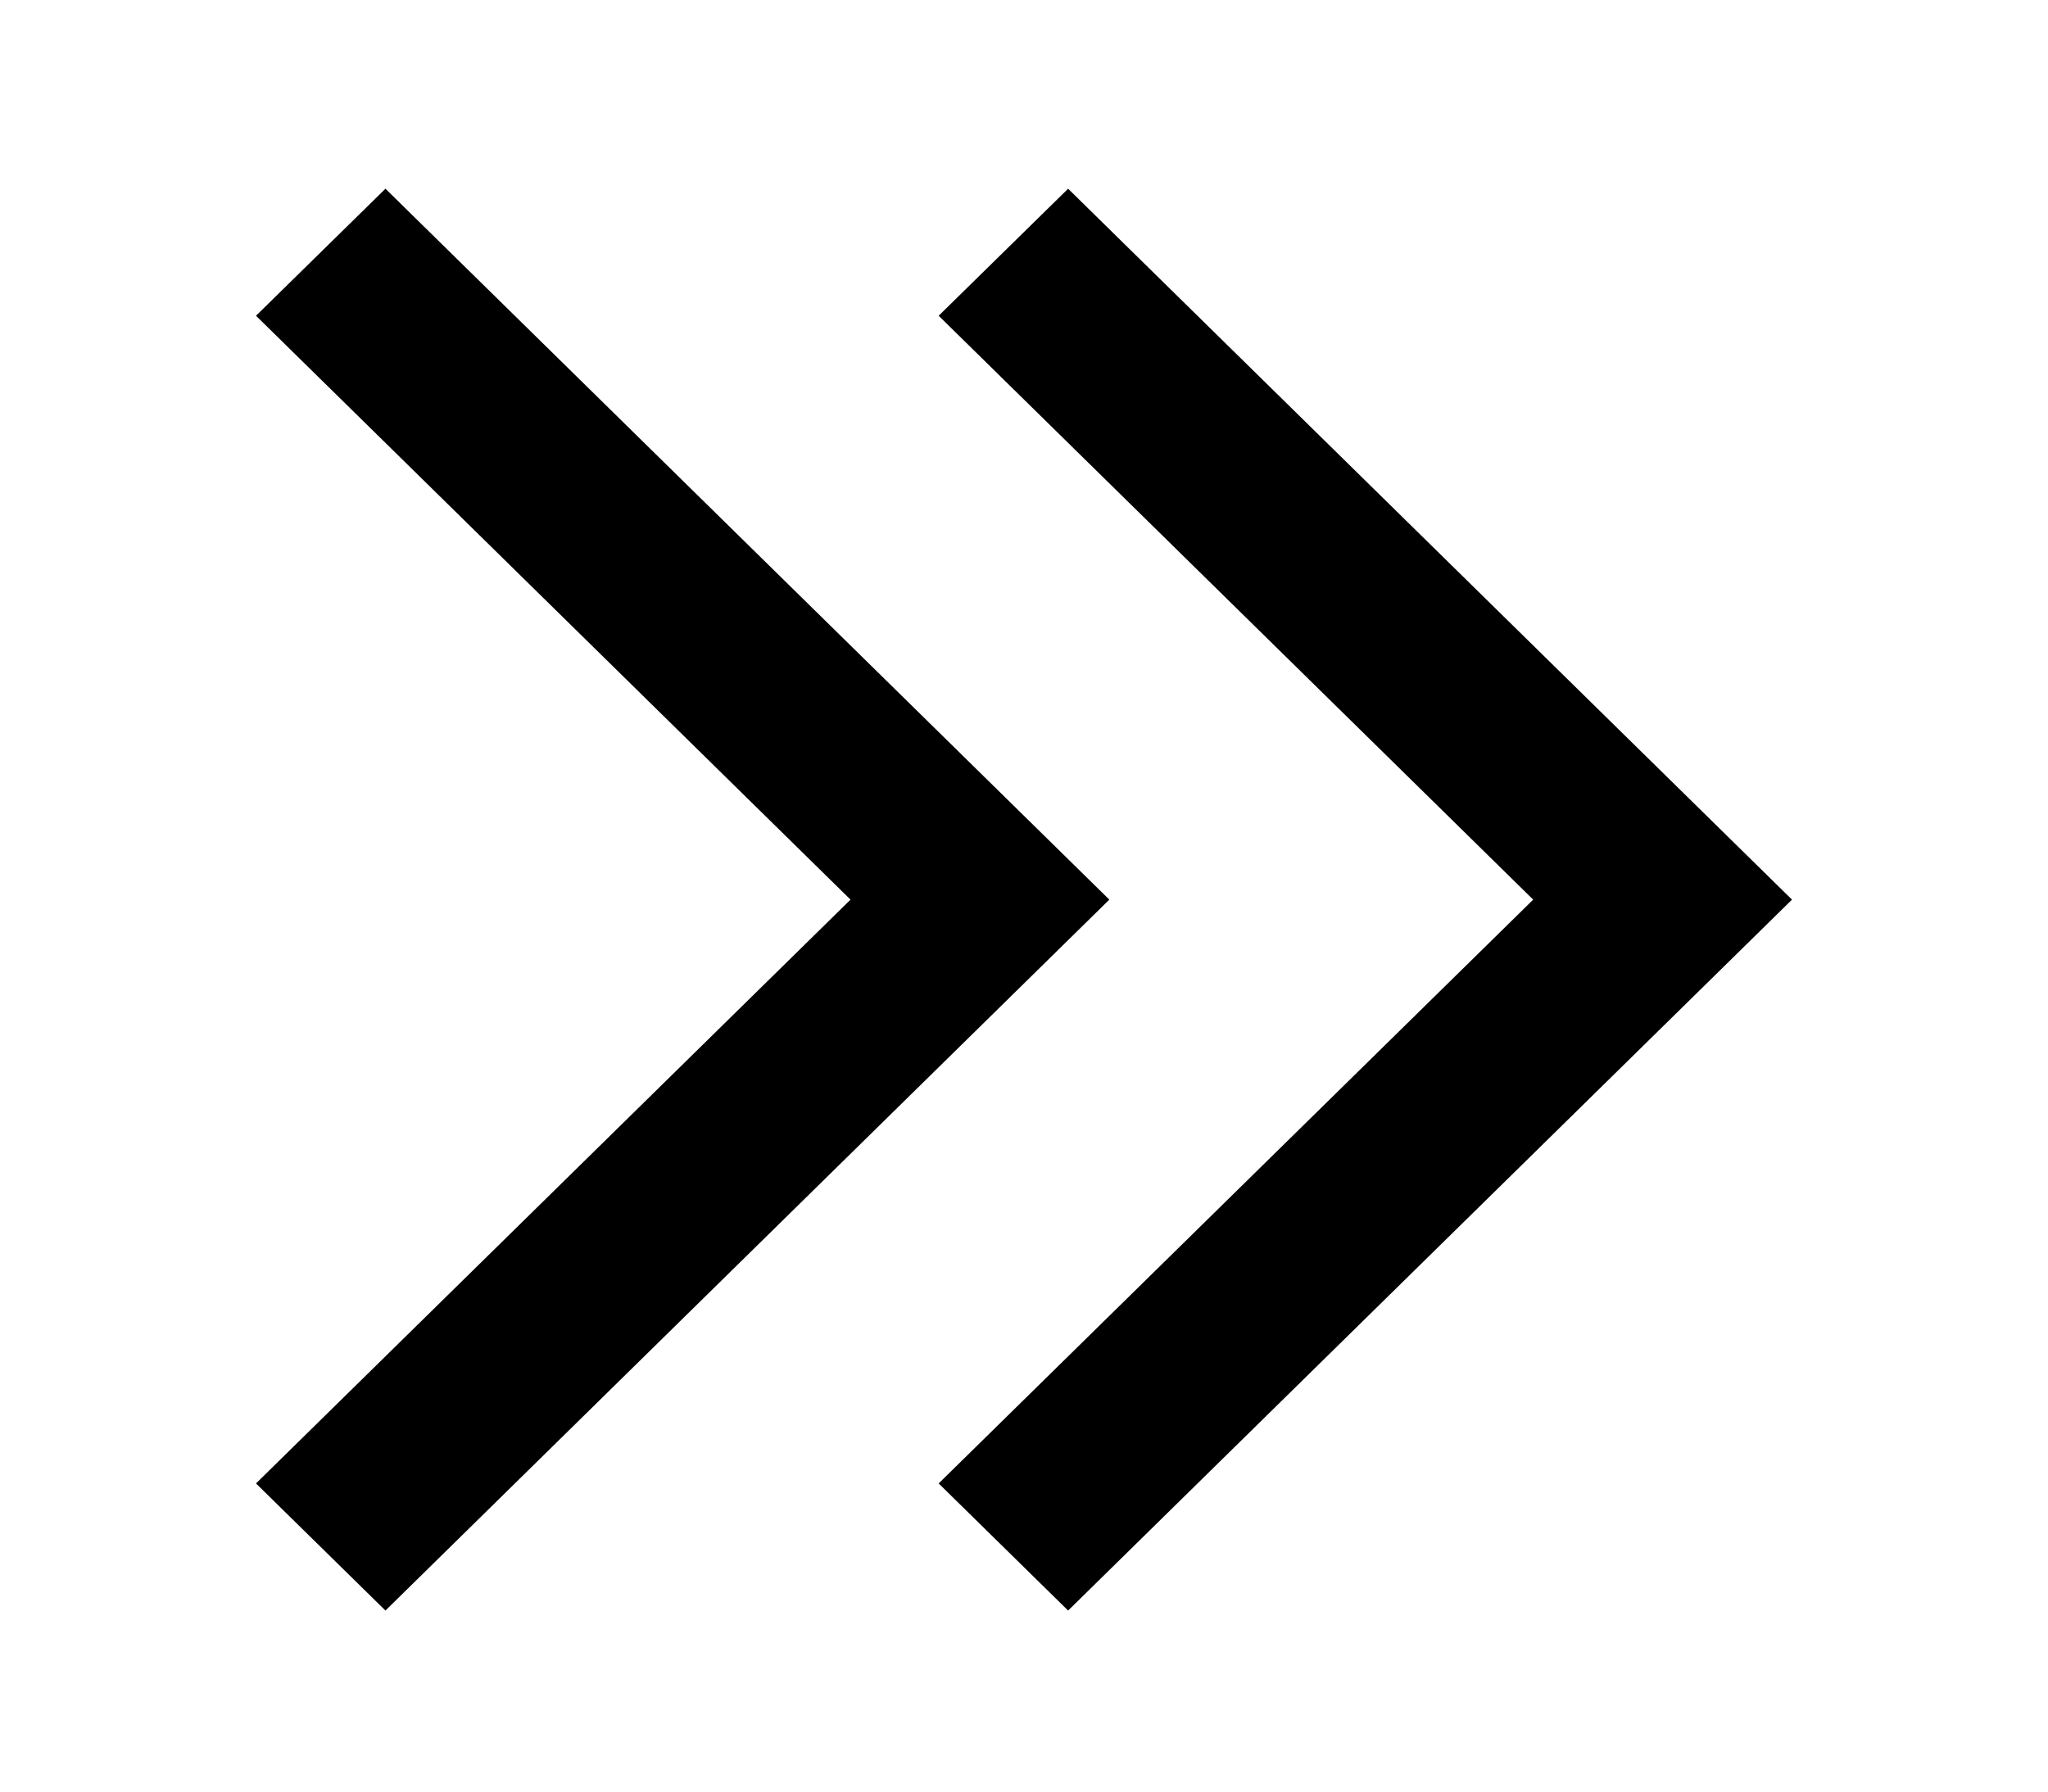 <svg width="24" height="21" viewBox="0 0 24 21" fill="none" xmlns="http://www.w3.org/2000/svg">
<g clip-path="url(#clip0_1742_2805)">
<path d="M3 17.388L4.517 18.878L13 10.545L4.517 2.212L3 3.701L9.967 10.545L3 17.388Z" fill="currentColor"/>
</g>
<g clip-path="url(#clip1_1742_2805)">
<path d="M11 17.388L12.517 18.878L21 10.545L12.517 2.212L11 3.701L17.967 10.545L11 17.388Z" fill="currentColor"/>
</g>
<defs>
<clipPath id="clip0_1742_2805">
<rect width="20" height="20" fill="none" transform="translate(-2 0.545)"/>
</clipPath>
<clipPath id="clip1_1742_2805">
<rect width="20" height="20" fill="none" transform="translate(6 0.545)"/>
</clipPath>
</defs>
</svg>
